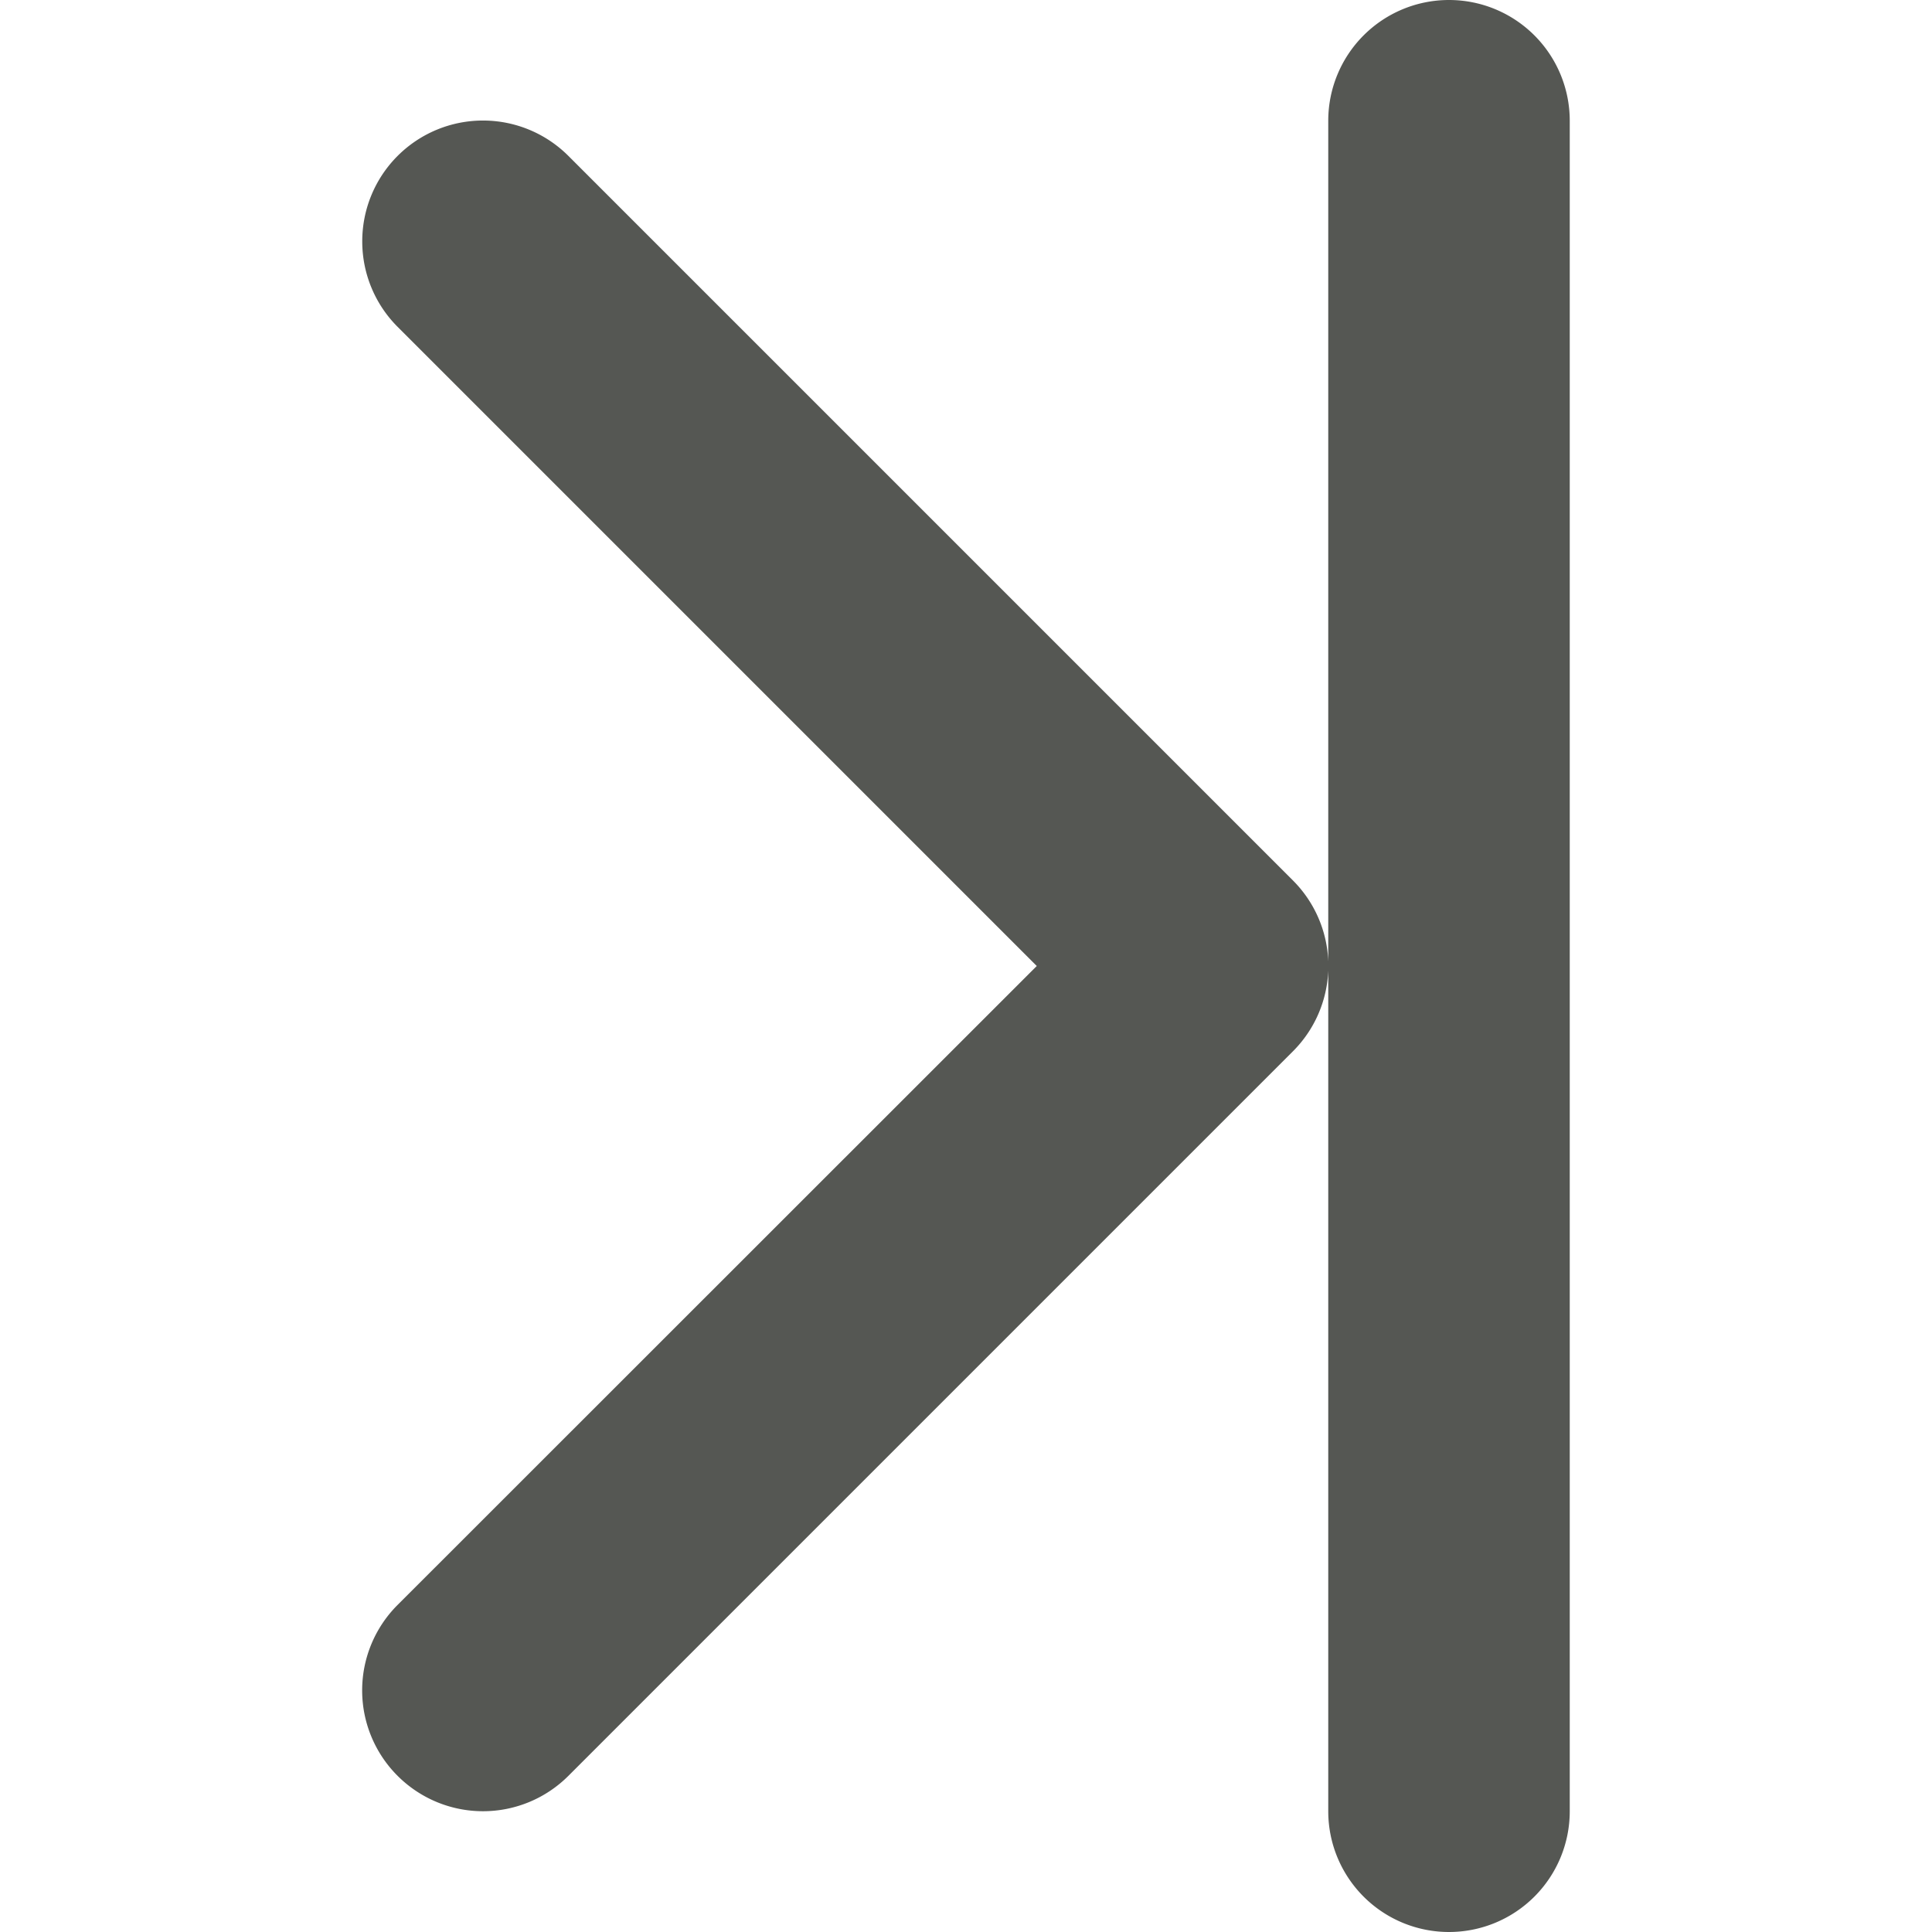<svg viewBox="0 0 16 16" xmlns="http://www.w3.org/2000/svg"><path d="m12 0a1 1 0 0 0 -1 1v6.963a1 1 0 0 0 -.293-.672l-6-6a1 1 0 0 0 -1.414 0 1 1 0 0 0 -.293.709 1 1 0 0 0 .293.707l5.293 5.293-5.293 5.291a1 1 0 0 0 0 1.416 1 1 0 0 0 1.414 0l6-6a1 1 0 0 0 .293-.67v6.963a1 1 0 0 0 1 1 1 1 0 0 0 1-1v-14a1 1 0 0 0 -1-1z" fill="#555753"/></svg>